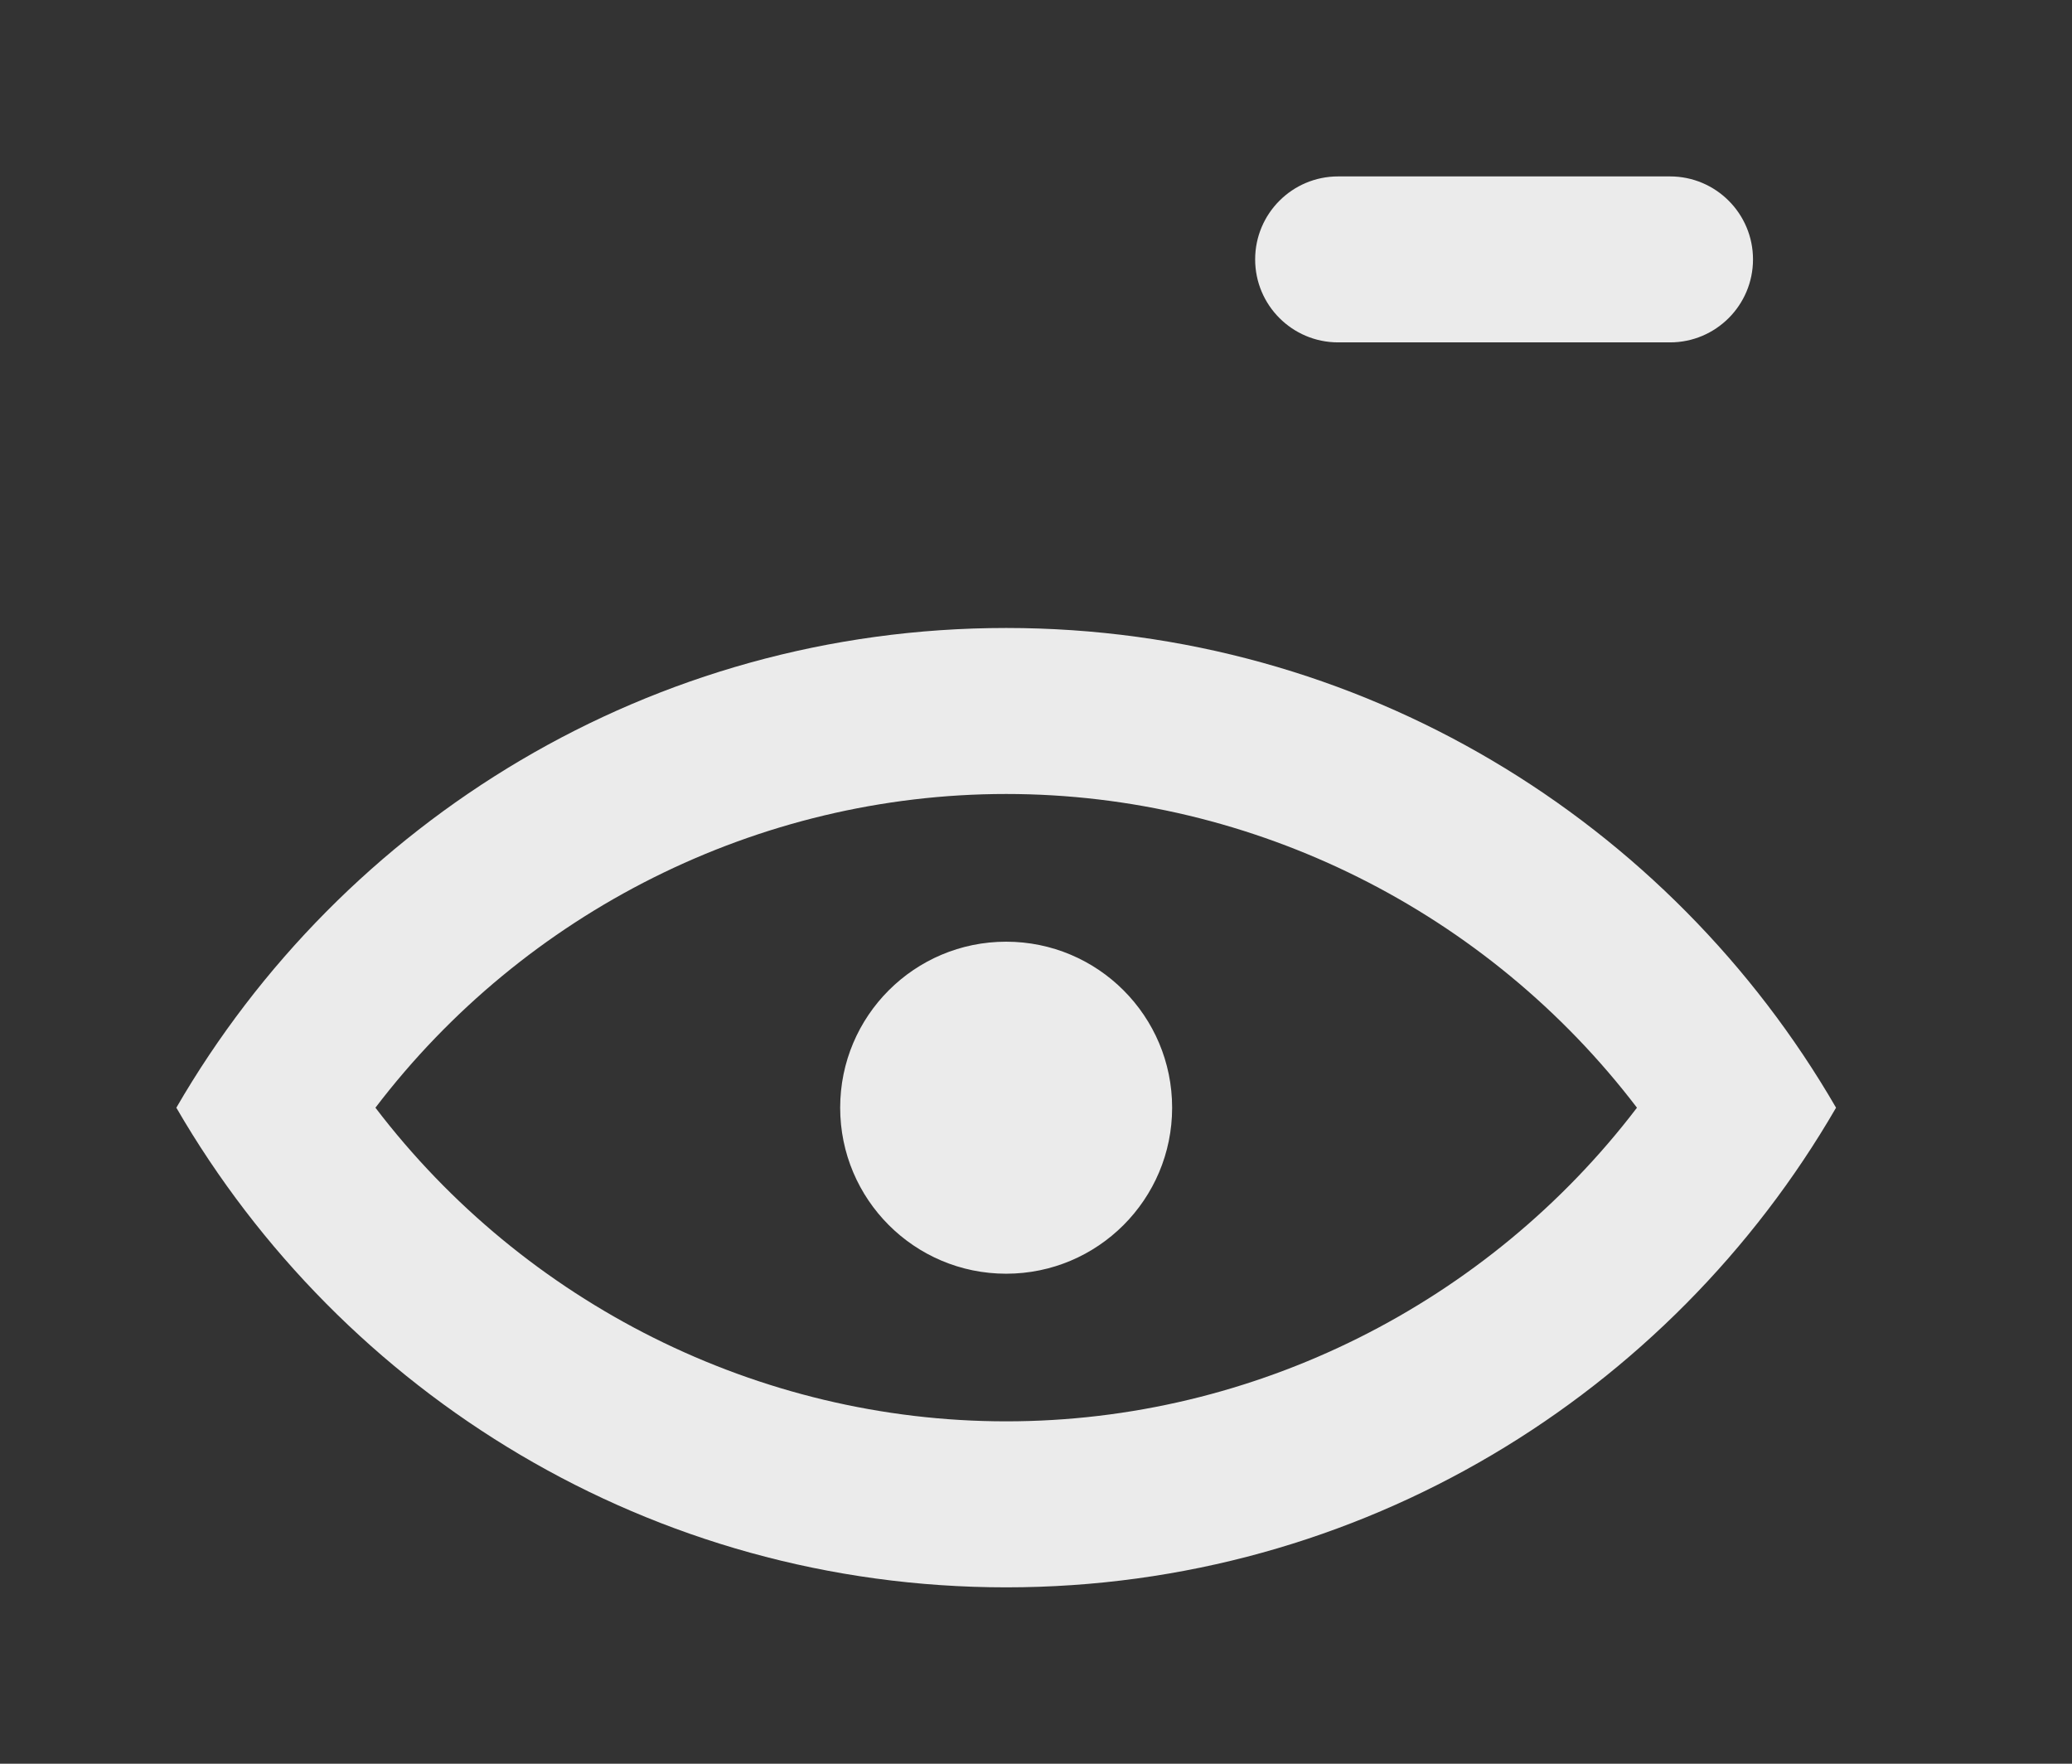 <!-- Generated by IcoMoon.io -->
<svg version="1.1" xmlns="http://www.w3.org/2000/svg" width="47" height="40" viewBox="0 0 47 40">
<rect x="0" y="0" width="47" height="40" fill="#333333" stroke="none"/>
<title>mp-view_minus-</title>
<path fill="#ebebeb" d="M32.235 7.765h-1.882c-1.039 0-1.882-0.843-1.882-1.882s0.843-1.882 1.882-1.882h7.529c1.039 0 1.882 0.843 1.882 1.882s-0.843 1.882-1.882 1.882h-5.647zM26.588 25.122c0 2.078-1.685 3.765-3.765 3.765s-3.765-1.687-3.765-3.765c0-2.080 1.685-3.765 3.765-3.765s3.765 1.685 3.765 3.765v0zM22.824 32.235c-5.626 0-10.927-2.679-14.308-7.113 3.381-4.437 8.681-7.115 14.308-7.115s10.927 2.679 14.308 7.115c-3.381 4.435-8.681 7.113-14.308 7.113v0zM22.824 14.242c-8.049 0-15.061 4.382-18.824 10.88 3.763 6.496 10.775 10.878 18.824 10.878s15.061-4.382 18.824-10.878c-3.763-6.498-10.775-10.88-18.824-10.88v0z"></path>
</svg>
